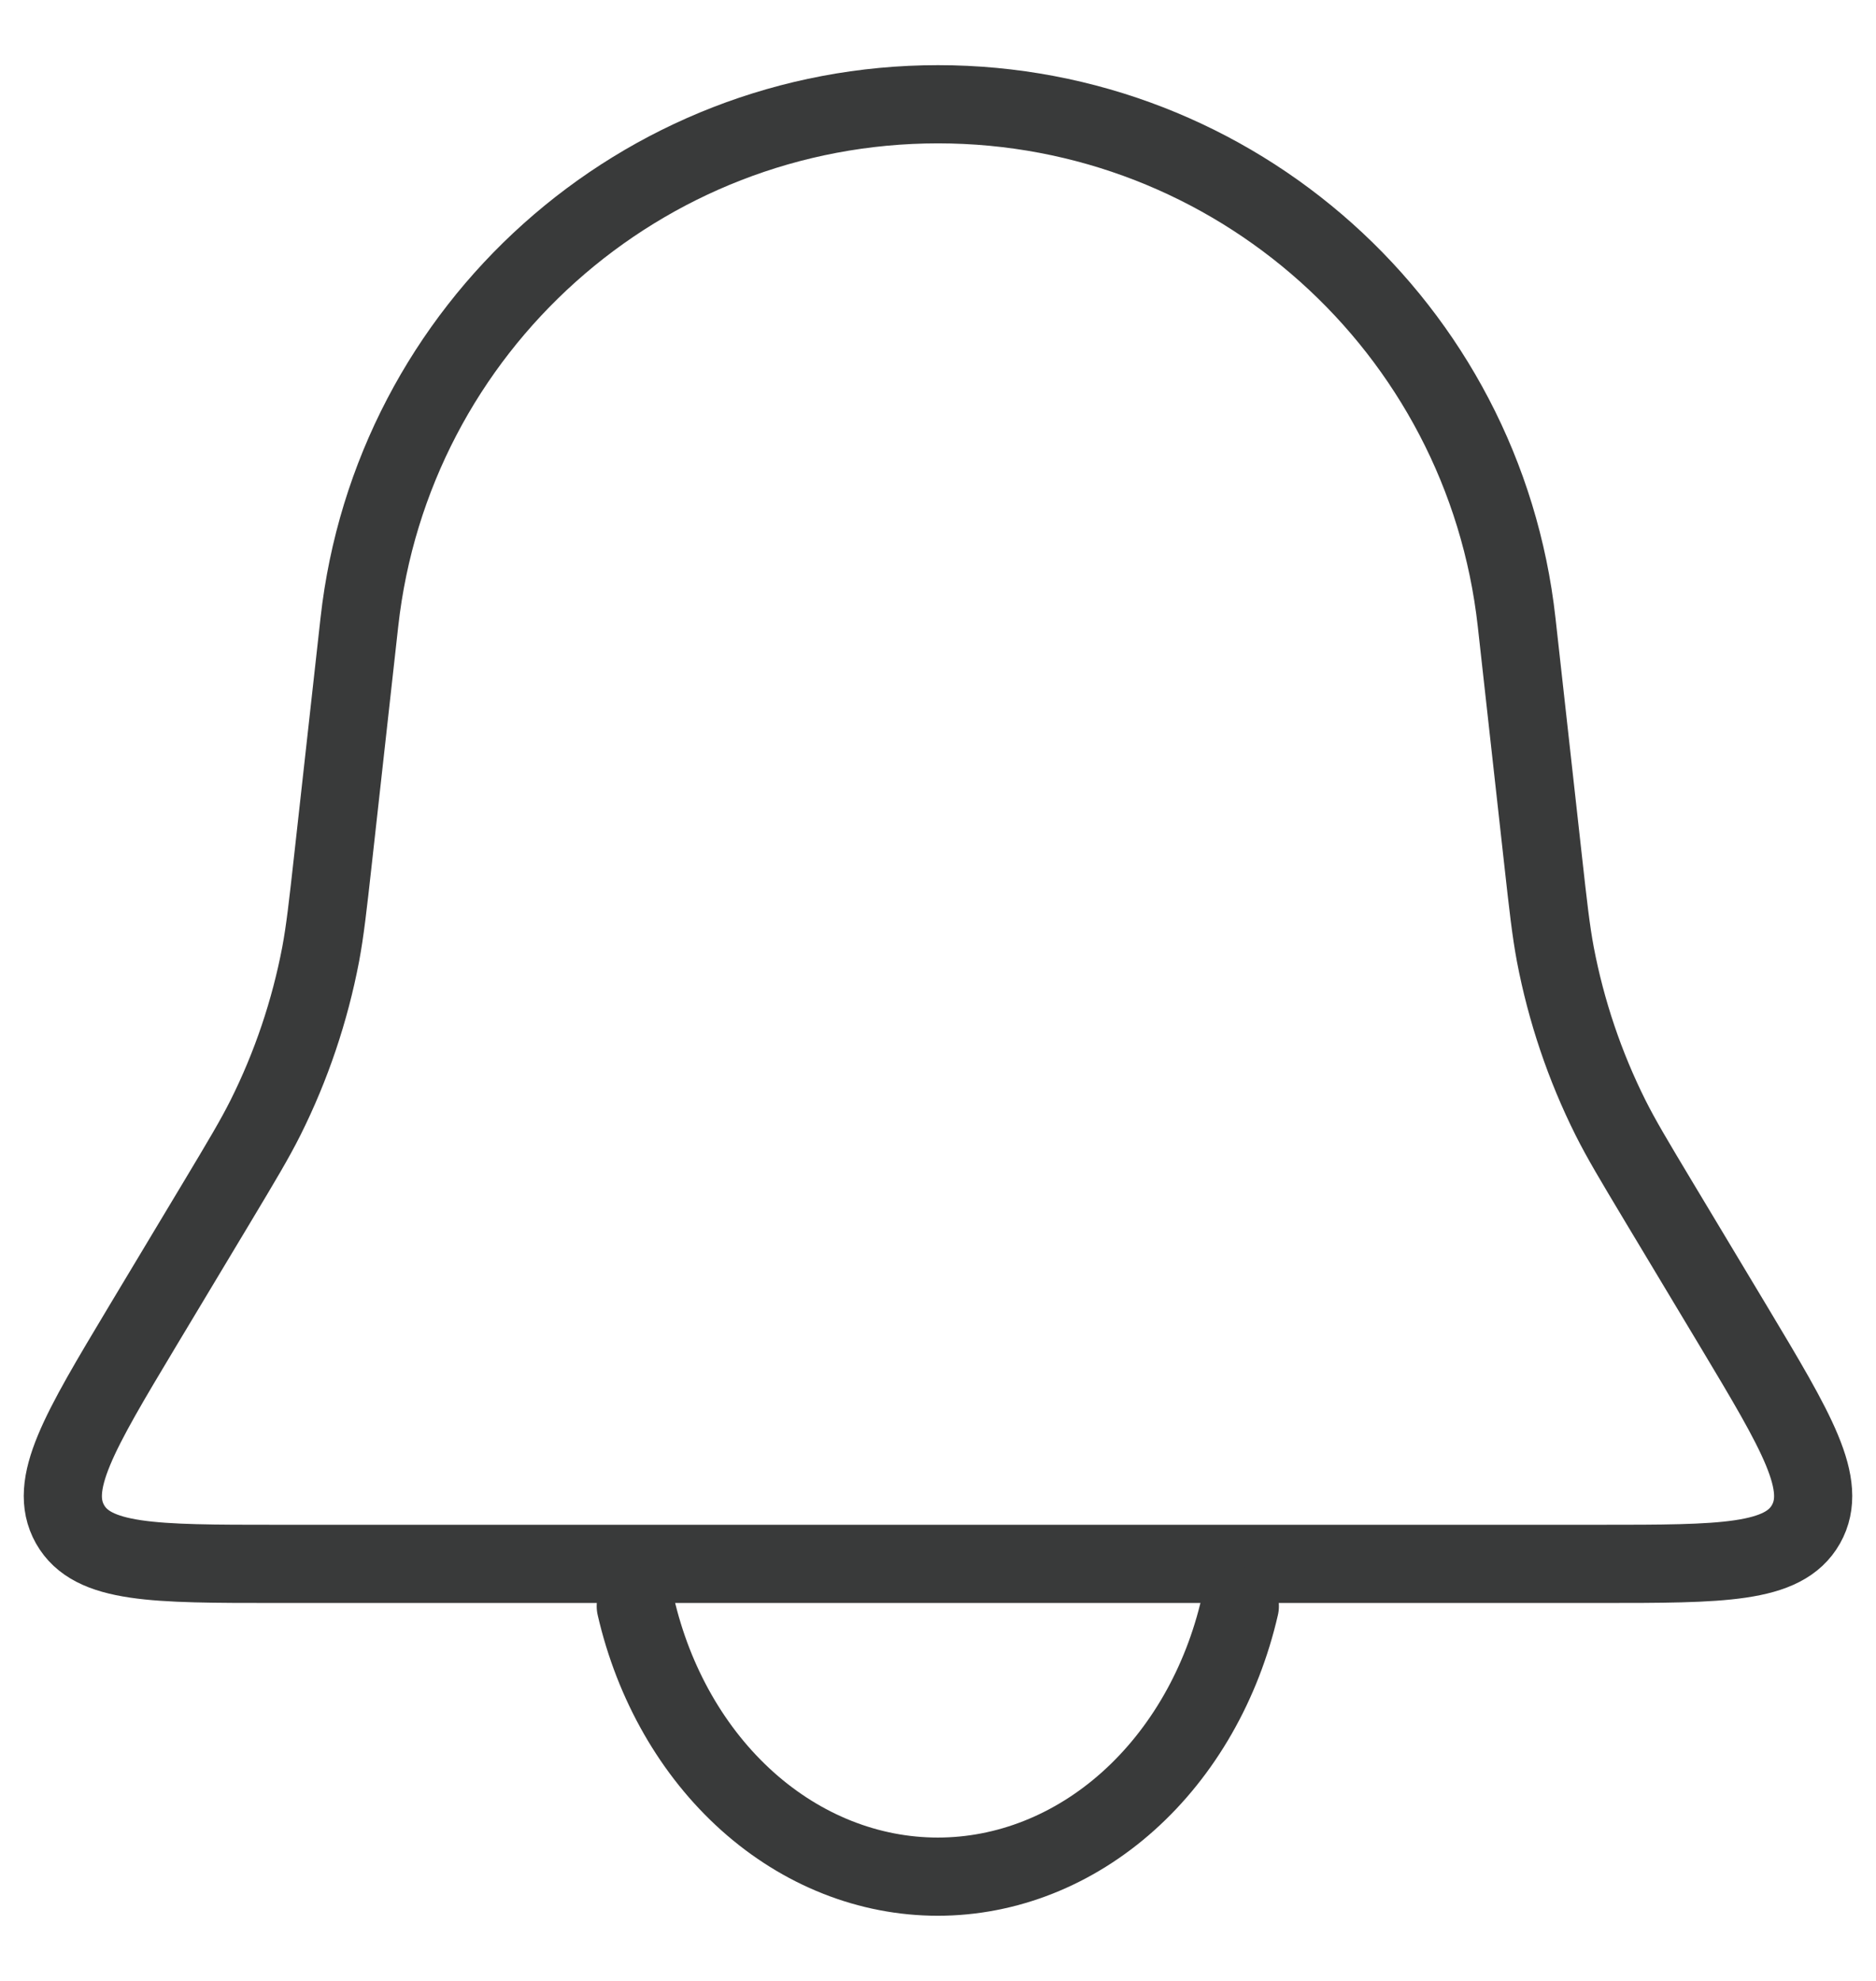 <svg width="18" height="19" viewBox="0 0 18 19" fill="none" xmlns="http://www.w3.org/2000/svg">
<path d="M3.448 5.969C3.762 3.14 6.153 1 9 1V1C11.847 1 14.238 3.14 14.552 5.969L14.804 8.236C14.855 8.696 14.881 8.926 14.923 9.152C15.027 9.697 15.205 10.225 15.453 10.721C15.556 10.926 15.675 11.125 15.913 11.522L16.637 12.728C17.241 13.736 17.543 14.239 17.328 14.62C17.113 15 16.525 15 15.351 15H2.649C1.475 15 0.887 15 0.672 14.62C0.457 14.239 0.759 13.736 1.363 12.728L2.087 11.522C2.325 11.125 2.444 10.926 2.547 10.721C2.795 10.225 2.973 9.697 3.077 9.152C3.119 8.926 3.145 8.696 3.196 8.236L3.448 5.969Z" stroke="#393A3A" stroke-width="0.75"/>
<path d="M6.1 15.406C6.271 16.15 6.648 16.808 7.172 17.277C7.696 17.746 8.338 18 8.998 18C9.658 18 10.3 17.746 10.824 17.277C11.348 16.808 11.725 16.15 11.896 15.406" stroke="#393A3A" stroke-width="0.75" stroke-linecap="round"/>
</svg>
